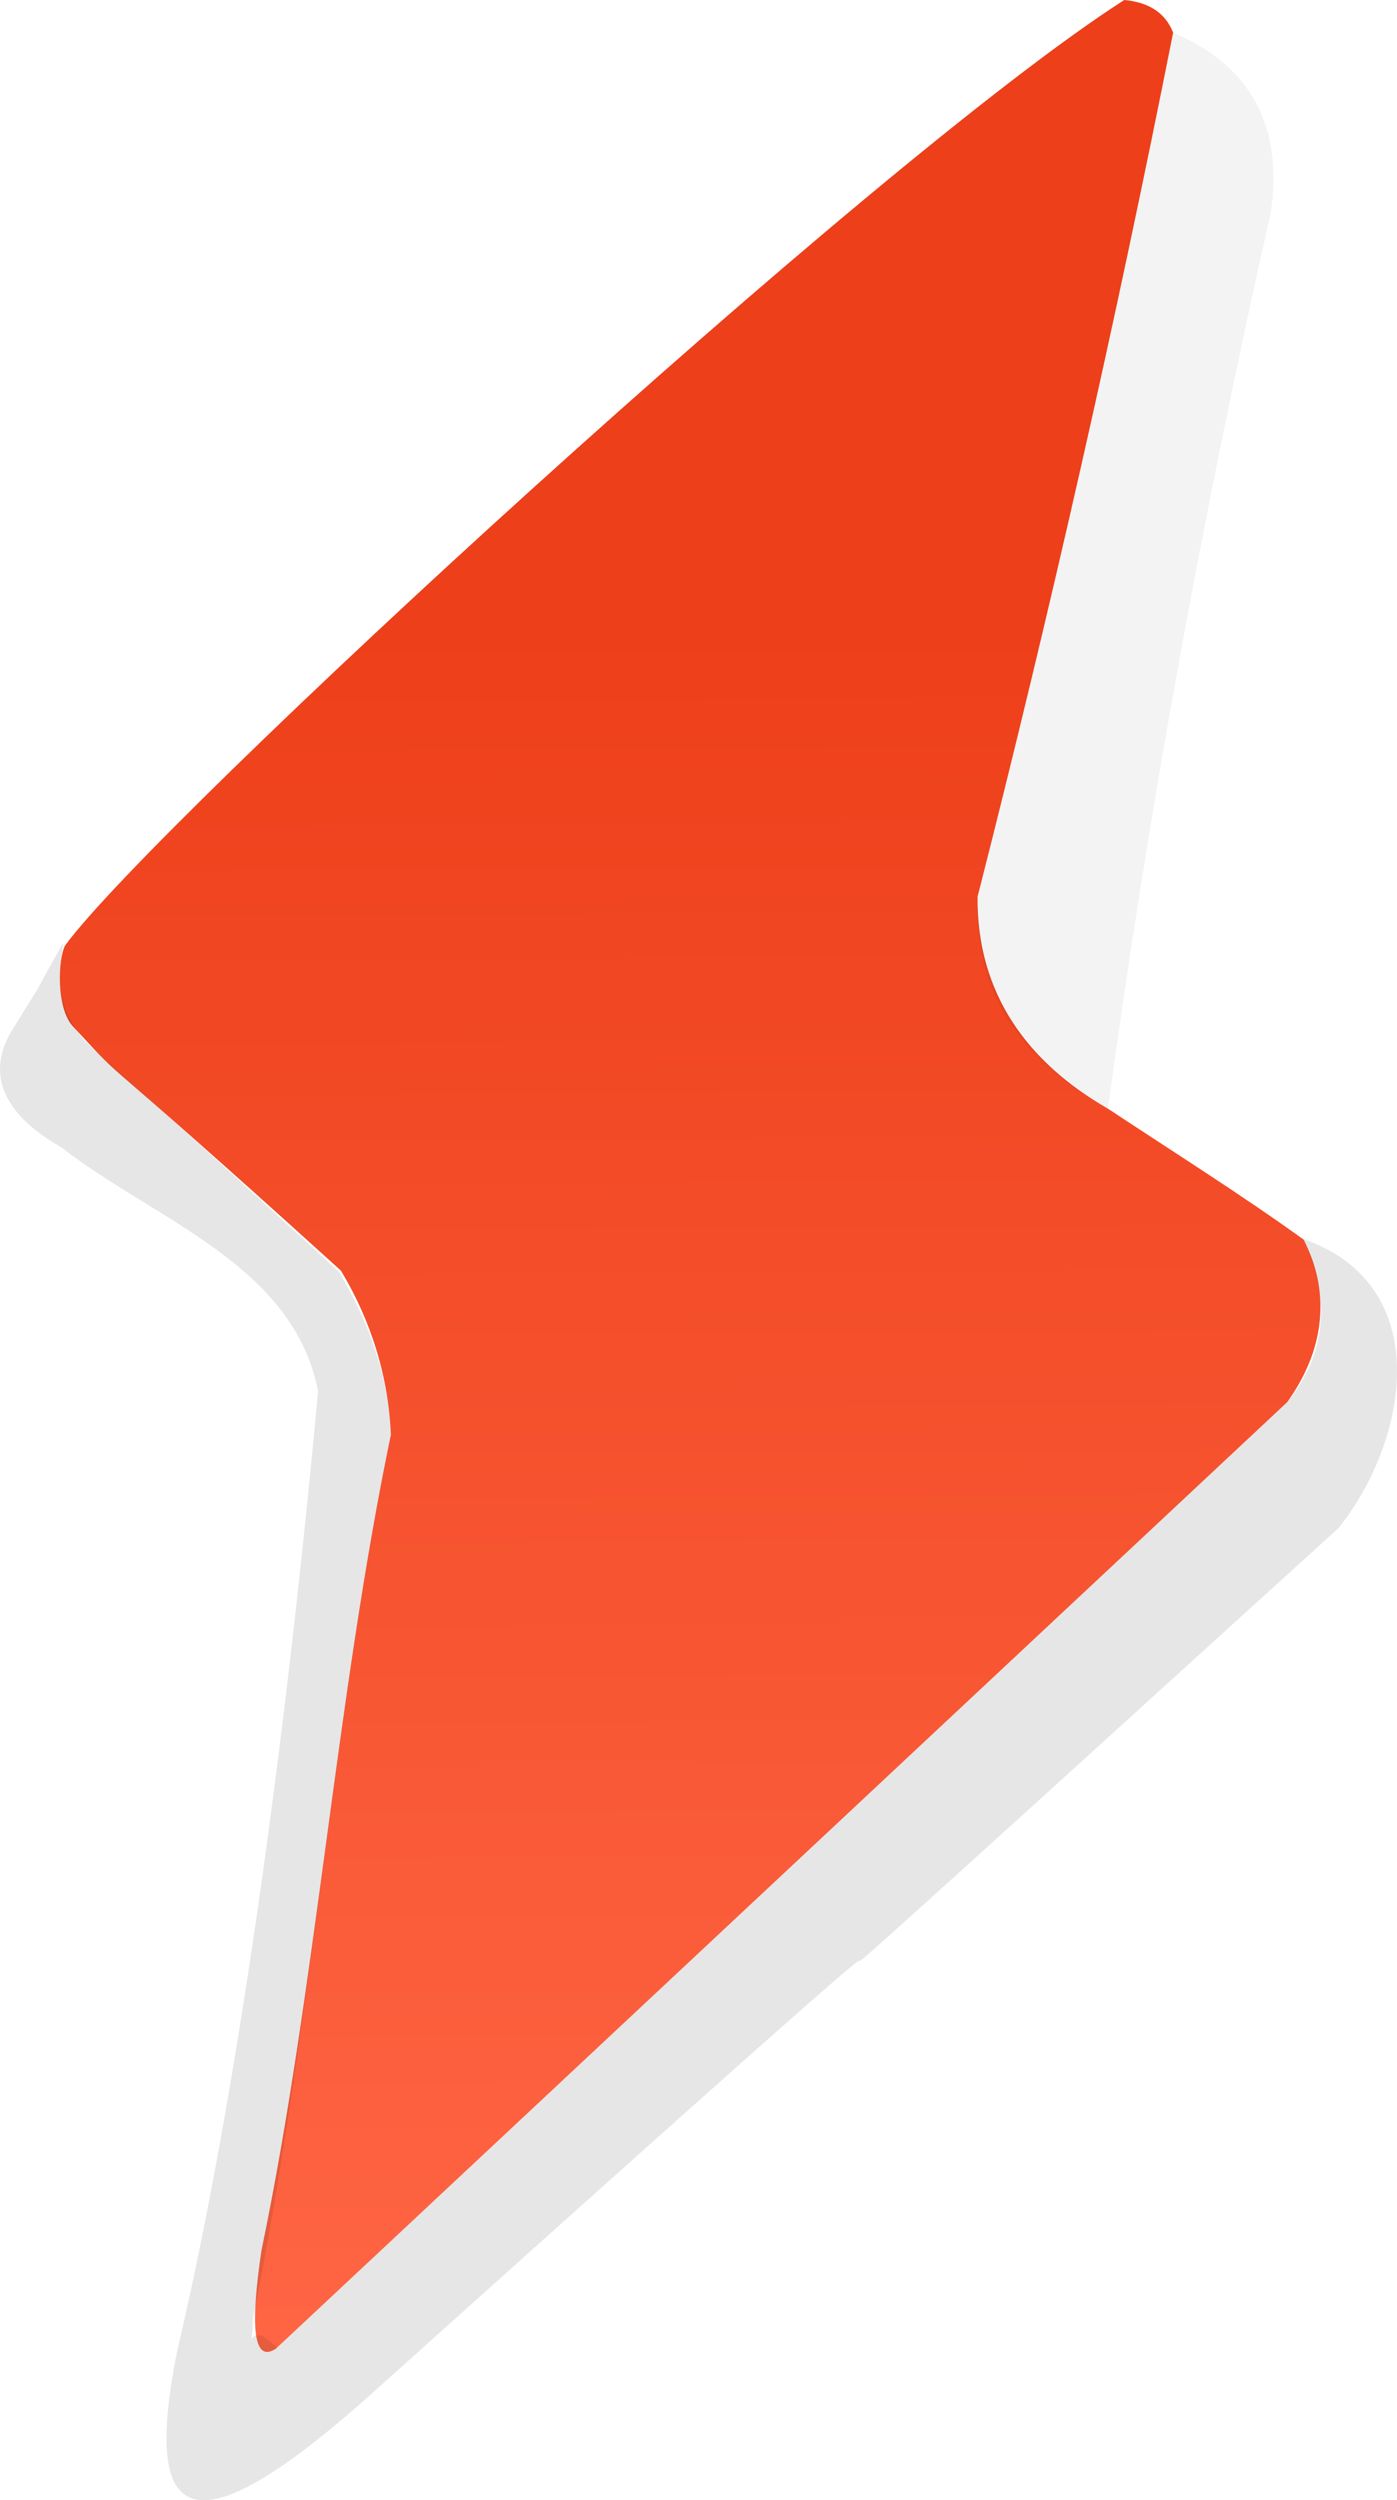 <?xml version="1.0" encoding="utf-8"?>
<svg xmlns="http://www.w3.org/2000/svg" viewBox="171.709 184.724 42.86 76.675" width="42.86px" height="76.675px">
  <defs>
    <linearGradient gradientUnits="userSpaceOnUse" x1="26.501" y1="9.5" x2="26.501" y2="81.5" id="gradient-0" spreadMethod="pad" gradientTransform="matrix(1, -0.005, 0.003, 0.734, -0.281, 21.768)">
      <stop offset="0" style="stop-color: rgb(237, 60, 22);"/>
      <stop offset="1" style="stop-color: rgb(255, 99, 65);"/>
    </linearGradient>
    <linearGradient gradientUnits="userSpaceOnUse" x1="26.501" y1="9.5" x2="26.501" y2="81.5" id="gradient-1" spreadMethod="pad">
      <stop offset="0" style="stop-color: #bada55"/>
      <stop offset="1" style="stop-color: #758d29"/>
    </linearGradient>
  </defs>
  <g id="object-7" transform="matrix(1, 0, 0, 1, -2.842170943040401e-14, -2.842170943040401e-14)">
    <g transform="matrix(1, 0, 0, 1, 166.201, 175.224)" id="object-1">
      <path style="opacity: 0.984; stroke-width: 0px; stroke: url(&quot;#gradient-1&quot;); paint-order: fill; fill-rule: nonzero; fill: url(&quot;#gradient-0&quot;);" d="M 41.5 10.5 C 39.742 19.366 37.742 28.2 35.5 37 C 35.47 39.967 37.04 42.091 39.5 43.5 C 41.537 44.847 43.584 46.133 45.509 47.519 C 45.6 47.77 46.881 49.869 45 52.5 C 34.667 62.167 24.306 71.86 13.973 81.527 C 13.238 82.01 13.205 80.71 13.529 78.516 C 15.196 70.516 15.833 61.5 17.5 53.5 C 17.423 51.701 16.891 50.002 15.968 48.468 C 7.803 41.068 9.662 43.05 7.767 40.999 C 7.21 40.442 7.297 38.863 7.508 38.492 C 10.239 34.758 32.269 14.453 40 9.5 C 40.765 9.57 41.265 9.903 41.5 10.5 Z" id="object-0"/>
    </g>
    <g transform="matrix(1, 0, 0, 1, 166.201, 175.224)" id="object-2">
      <path style="opacity:0.004" fill="#000000" d="M 19.5,27.5 C 19.167,28.5 18.5,29.167 17.5,29.5C 17.5,28.167 18.167,27.5 19.5,27.5 Z"/>
    </g>
    <g transform="matrix(1, 0, 0, 1, 166.201, 175.224)" id="object-3">
      <path style="opacity:0.054" fill="#191919" d="M 41.5 10.5 C 43.876 11.512 44.876 13.345 44.5 16 C 42.392 25.317 40.725 34.483 39.5 43.5 C 36.969 42.117 35.358 40.055 35.5 37 C 37.742 28.2 39.742 19.366 41.5 10.5 Z"/>
    </g>
    <g transform="matrix(1, 0, 0, 1, 166.201, 175.224)" id="object-4">
      <path style="opacity:0.108" fill="#181818" d="M 7.441 38.421 C 7.284 39.794 7.279 40.368 8.094 41.407 C 10.057 43.256 8.16 41.391 15.903 48.5 C 16.826 50.034 17.423 51.701 17.5 53.5 C 15.833 61.5 14.936 72.576 13.269 80.576 C 13.246 82.143 12.977 80.4 14 81.5 C 24.333 71.833 34.667 62.167 45 52.5 C 46.187 51.039 46.354 49.373 45.5 47.5 C 49.575 48.921 48.714 53.694 46.574 56.361 C 17.159 83.087 46.654 56.204 16.968 82.855 C 11.045 88.173 9.955 86.609 10.933 81.648 C 13.113 72.384 14.531 60.175 15.266 52.163 C 14.498 48.264 10.286 46.939 7.39 44.685 C 5.497 43.607 5.107 42.349 5.885 41.084 C 7.484 38.483 5.895 41.162 7.441 38.421 Z"/>
    </g>
    <g transform="matrix(1, 0, 0, 1, 166.201, 175.224)" id="object-5"/>
    <g transform="matrix(1, 0, 0, 1, 166.201, 175.224)" id="object-6"/>
  </g>
</svg>
